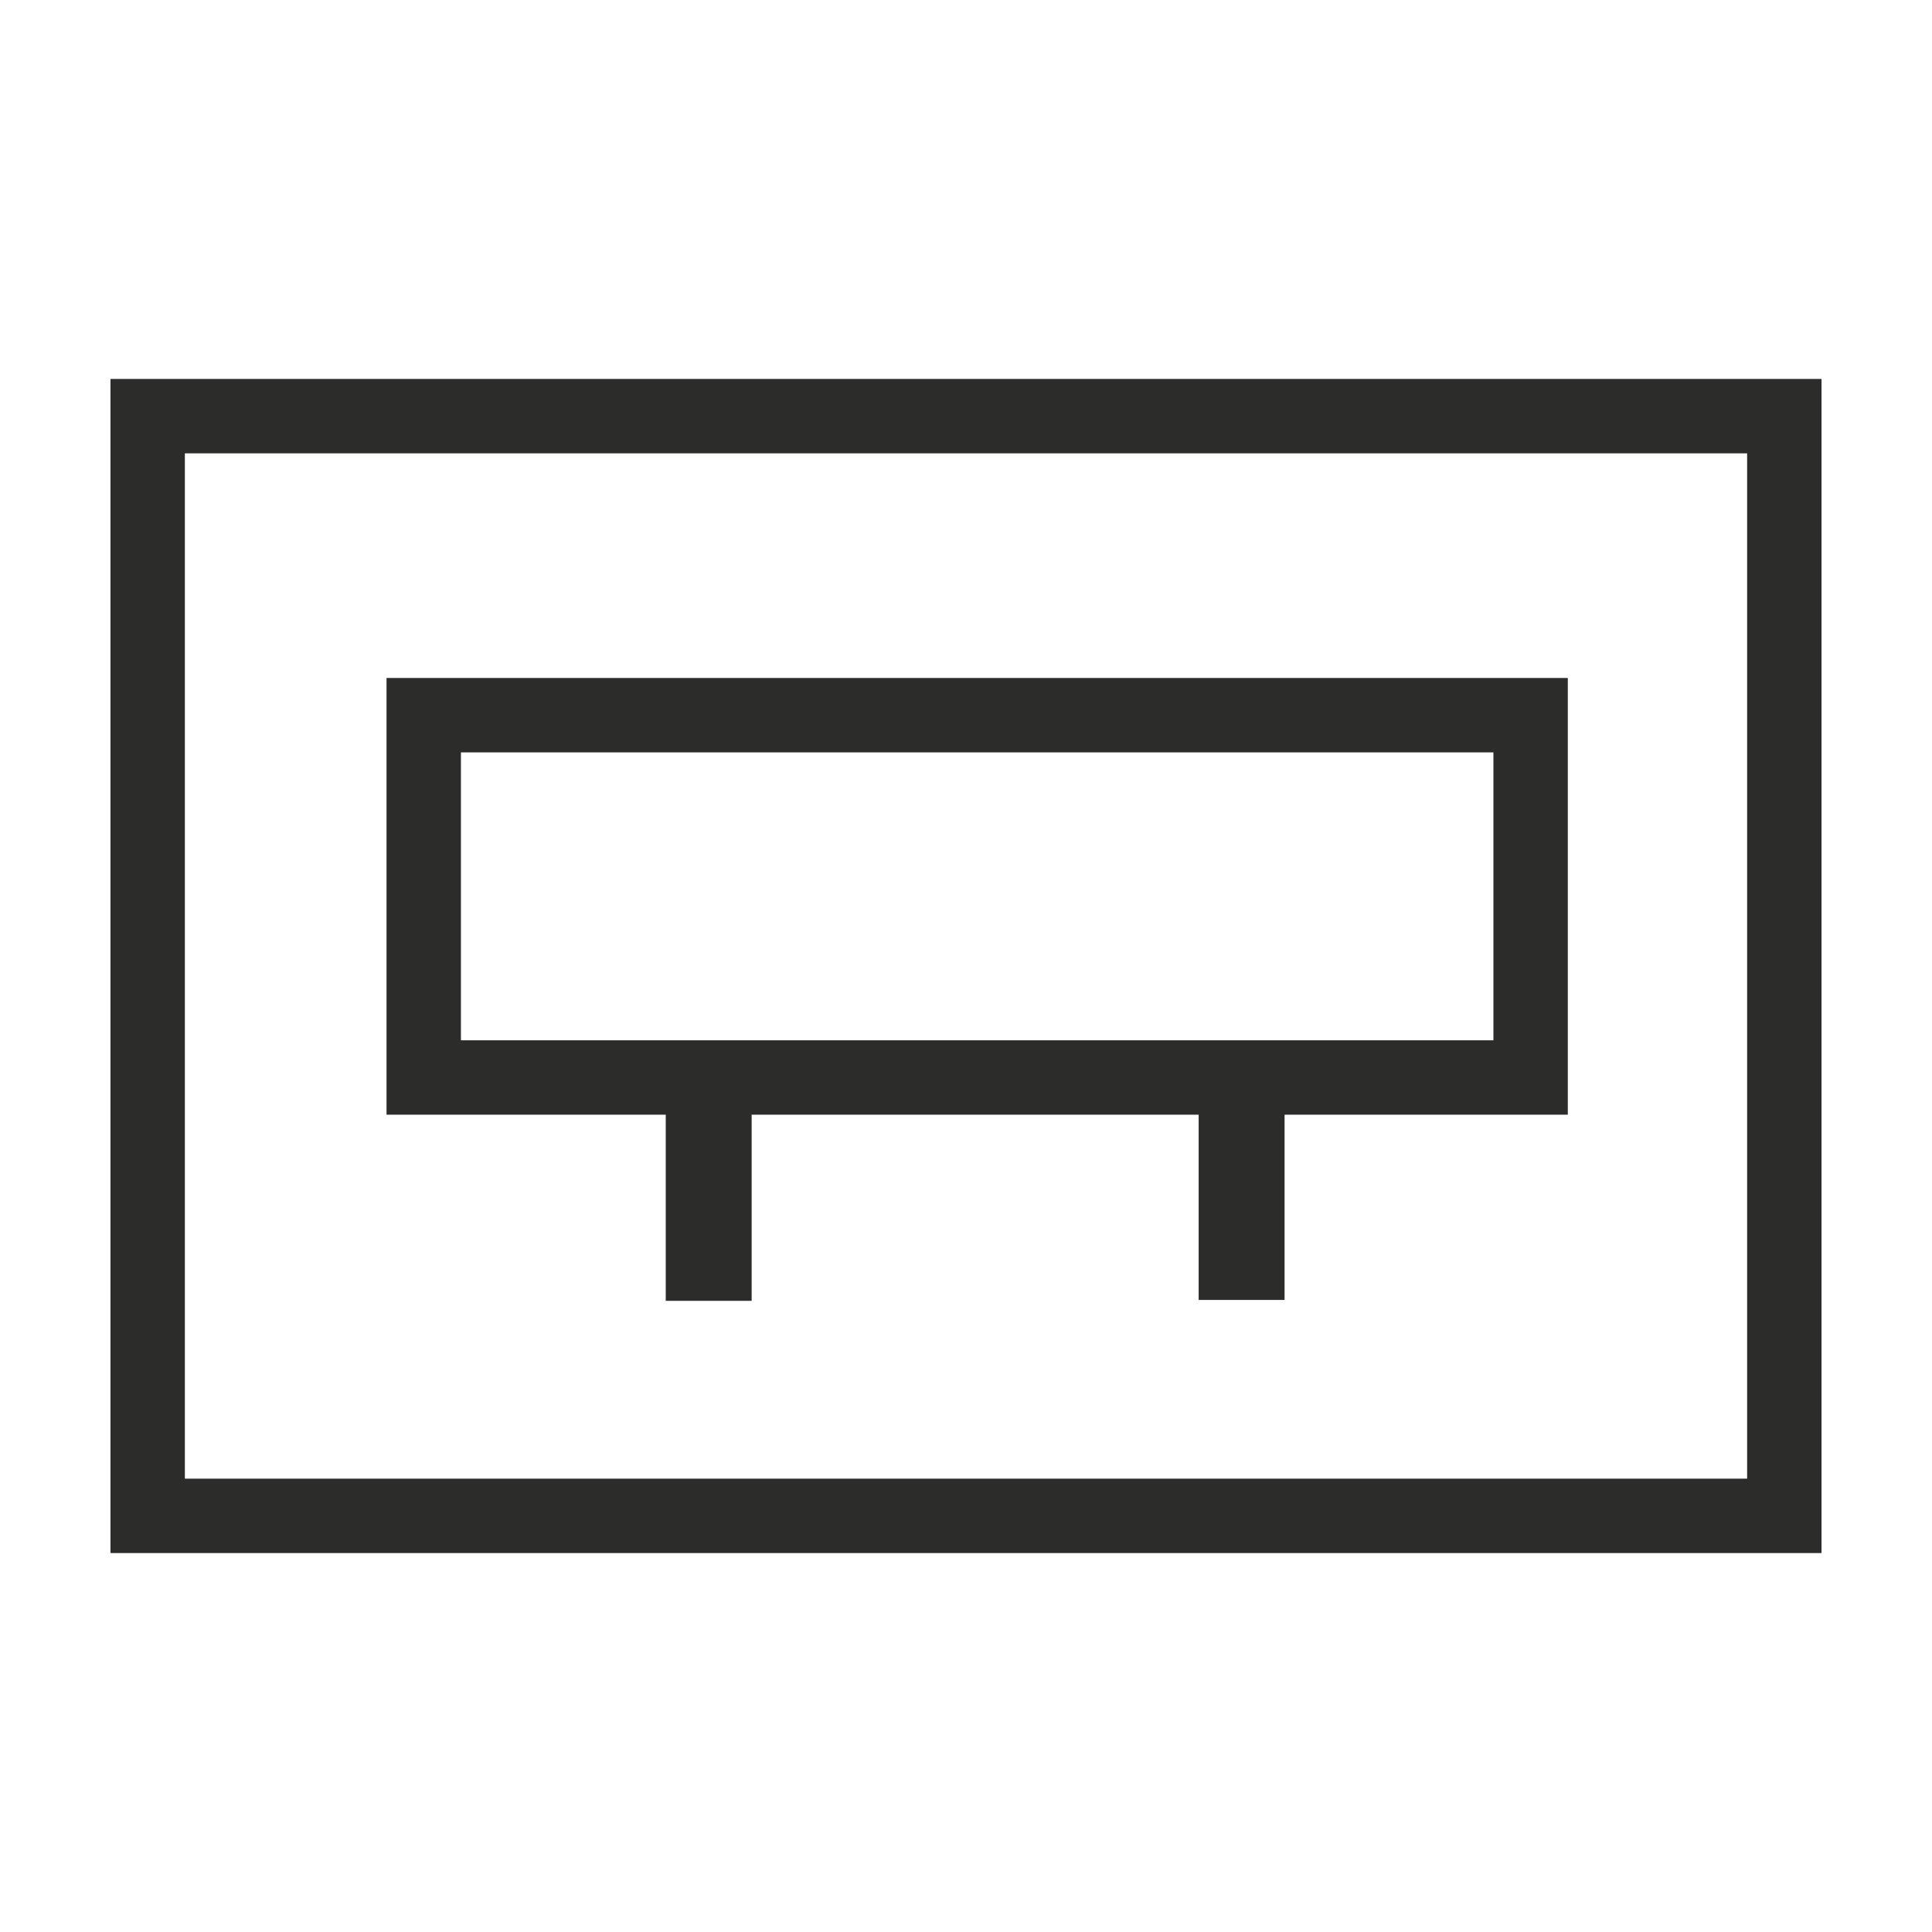 <?xml version="1.0" encoding="UTF-8" standalone="no"?>
<!-- Created with sK1/UniConvertor (http://sk1project.org/) -->

<svg
   xmlns:dc="http://purl.org/dc/elements/1.1/"
   xmlns:cc="http://creativecommons.org/ns#"
   xmlns:rdf="http://www.w3.org/1999/02/22-rdf-syntax-ns#"
   xmlns:svg="http://www.w3.org/2000/svg"
   xmlns="http://www.w3.org/2000/svg"
   xmlns:sodipodi="http://sodipodi.sourceforge.net/DTD/sodipodi-0.dtd"
   xmlns:inkscape="http://www.inkscape.org/namespaces/inkscape"
   width="937.5"
   height="937.5"
   viewBox="0 0 750 750"
   id="svg4857"
   version="1.1"
   inkscape:version="0.48.4 r9939"
   sodipodi:docname="supermercado.cdr"
   style="fill-rule:evenodd">
  <defs
     id="defs4867" />
  <sodipodi:namedview
     pagecolor="#ffffff"
     bordercolor="#666666"
     borderopacity="1"
     objecttolerance="10"
     gridtolerance="10"
     guidetolerance="10"
     inkscape:pageopacity="0"
     inkscape:pageshadow="2"
     inkscape:window-width="640"
     inkscape:window-height="480"
     id="namedview4865"
     showgrid="false"
     inkscape:document-units="pt"
     units="pt"
     inkscape:zoom="0.22425732"
     inkscape:cx="372.04749"
     inkscape:cy="526.18127"
     inkscape:window-x="0"
     inkscape:window-y="0"
     inkscape:window-maximized="0"
     inkscape:current-layer="svg4857" />
  <g
     id="g4859"
     transform="translate(0,-91.89)">
    <g
       id="g4861">
      <path
         style="fill:#2c2c2b;stroke:none"
         d="m 71.766,267.876 606.468,0 0,398.027 -606.468,0 0,-398.027 z m -28.882,-28.881 664.232,0 0,455.79 -664.232,0 0,-455.79 z m 136.049,144.967 400.806,0 0,111.769 -400.806,0 0,-111.769 z m 319.737,140.651 0,71.913 -33.35,0 0,-71.913 -173.529,0 0,72.258 -33.35,0 0,-72.258 -108.39,0 0,-169.533 458.571,0 0,169.533 -109.952,0 z"
         id="path4863"
         inkscape:connector-curvature="0" />
    </g>
  </g>
</svg>
